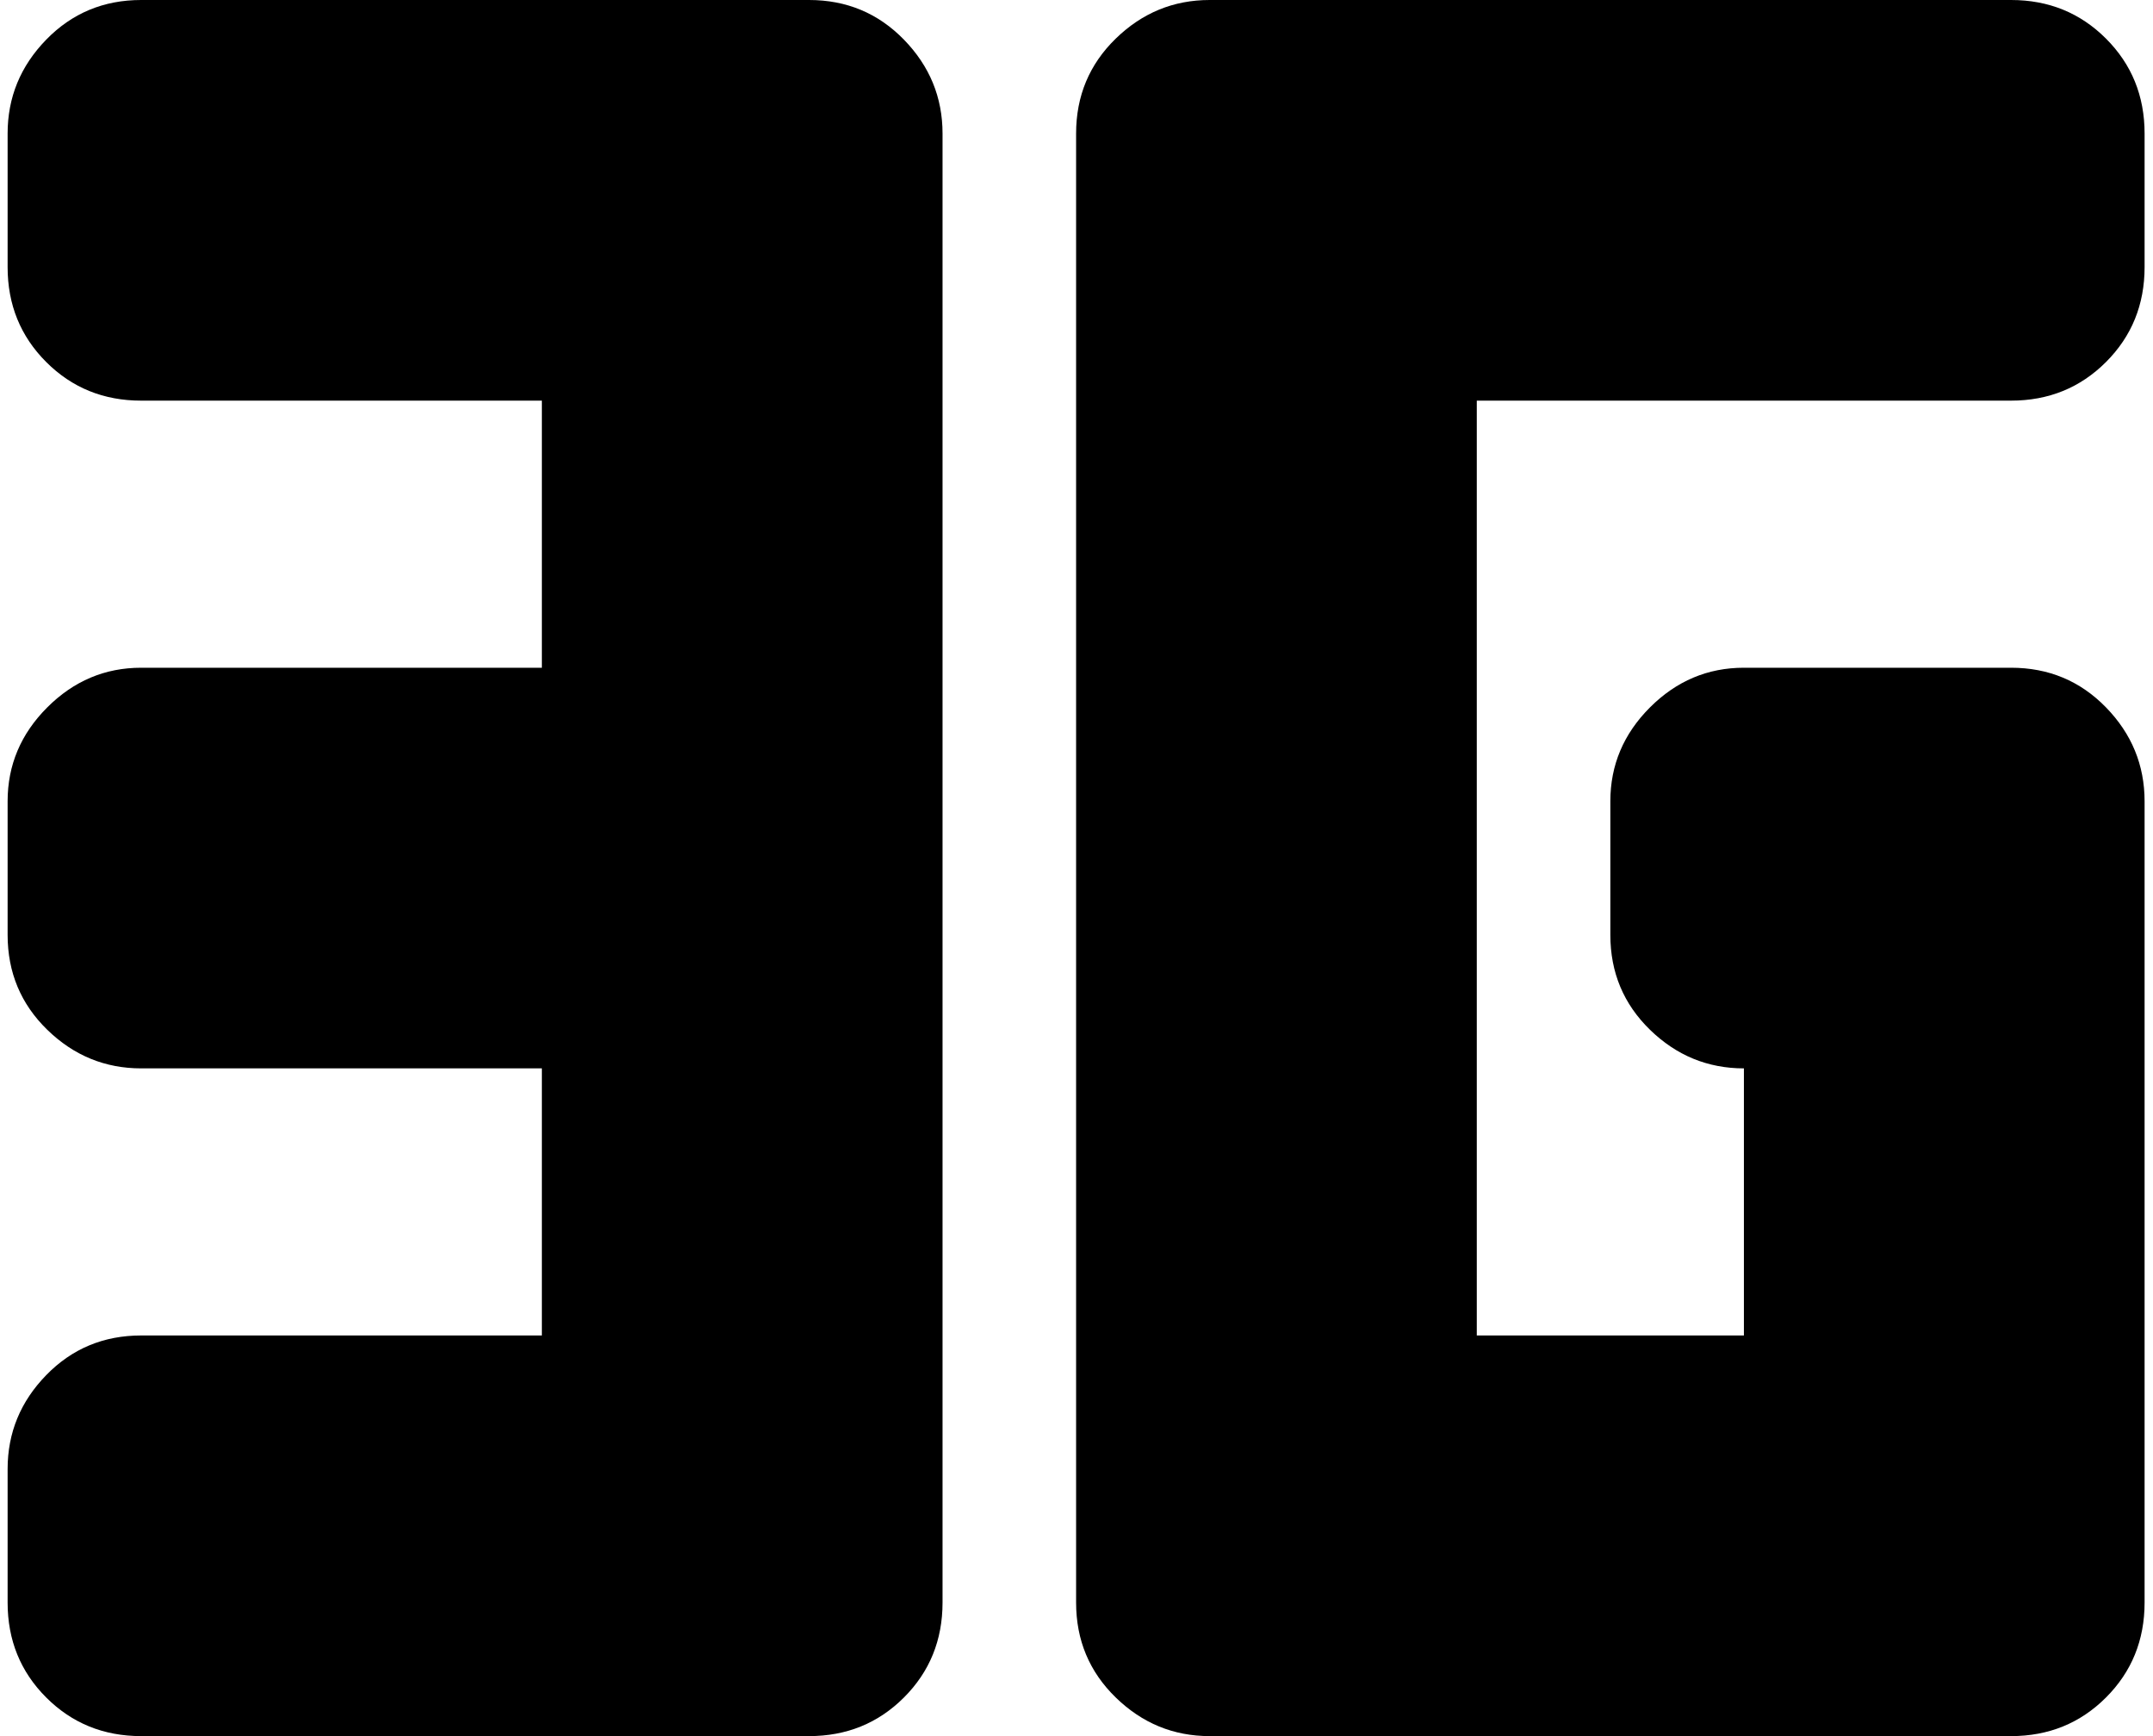 <svg xmlns="http://www.w3.org/2000/svg" width="1.24em" height="1em" viewBox="0 0 1025 832"><path fill="currentColor" d="M960.31 832h-384q-26 0-45-18.5t-19-45.5V64q0-27 19-45.5t45-18.5h384q27 0 45.5 18.5t18.5 45.5v64q0 27-18.5 45.5t-45.5 18.5h-256v448h128V512q-26 0-45-18.5t-19-45.5v-64q0-26 19-45t45-19h128q27 0 45.5 19t18.5 45v384q0 27-18.5 45.5t-45.5 18.5m-576 0h-320q-27 0-45.5-18.5T.31 768v-64q0-26 18.5-45t45.5-19h192V512h-192q-26 0-45-18.5T.31 448v-64q0-26 19-45t45-19h192V192h-192q-27 0-45.5-18.5T.31 128V64q0-26 18.5-45t45.5-19h320q27 0 45.5 19t18.5 45v704q0 27-18.5 45.5t-45.5 18.5"/></svg>